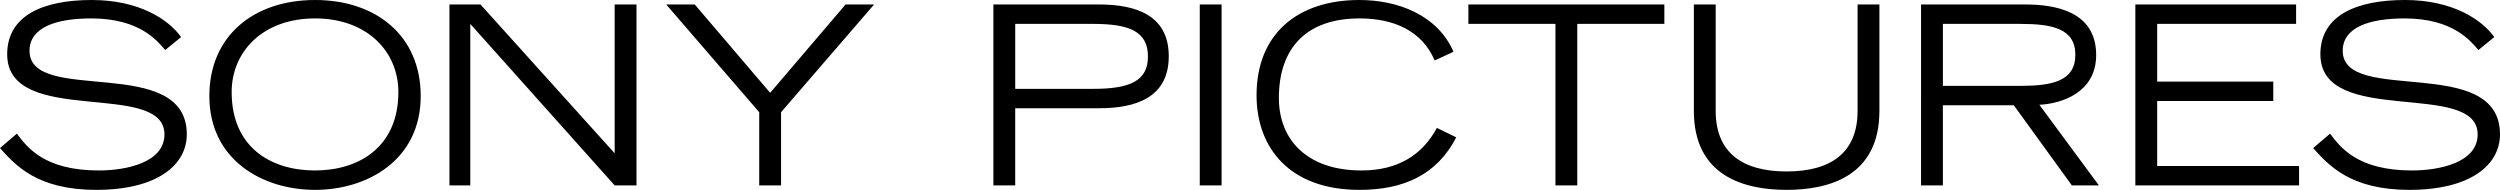 <svg xmlns="http://www.w3.org/2000/svg" viewBox="0 0 158 12">
  <path d="M1.066 8.446c.658.88 1.756 2.327 5.173 2.327 1.757 0 4.155-.503 4.155-2.28 0-3.476-9.94-.425-9.94-5.065C.455.991 2.697 0 5.802 0c3.01 0 4.86 1.242 5.644 2.343l-1.004.818c-.47-.535-1.568-1.997-4.671-1.997-2.29 0-3.905.597-3.905 2.044 0 3.46 9.94.158 9.94 5.285 0 1.918-1.85 3.507-5.722 3.507C2.352 12 .972 10.443 0 9.358l1.066-.912m18.843 2.327c2.775 0 5.268-1.478 5.268-4.954 0-2.548-1.96-4.655-5.268-4.655s-5.268 2.107-5.268 4.655c0 3.476 2.462 4.954 5.268 4.954zM19.91 0c3.872 0 6.679 2.265 6.679 6.07 0 4.058-3.387 5.93-6.679 5.93-3.292 0-6.679-1.872-6.679-5.93 0-3.805 2.807-6.07 6.68-6.07zm8.496.283h1.96l8.481 9.405V.283h1.38v11.434h-1.38L29.722 1.51v10.207h-1.317V.283m19.58 6.81-5.88-6.81h1.804l4.766 5.583L53.44.283h1.803l-5.88 6.81v4.624h-1.38V7.093m16.178-1.478H69.1c2.29 0 3.45-.488 3.45-2.045 0-1.573-1.16-2.06-3.45-2.06h-4.938v4.105zM62.782.283h6.679c2.305 0 4.405.66 4.405 3.271 0 2.627-2.1 3.287-4.405 3.287h-5.3v4.876h-1.379V.283zm13.043 11.434h1.38V.283h-1.38v11.434zm16.21-3.036C90.812 11.056 88.695 12 85.92 12c-4.42 0-6.506-2.658-6.506-5.977 0-3.931 2.65-6.023 6.491-6.023 2.446 0 4.938.944 5.957 3.271l-1.191.55c-.8-1.871-2.571-2.657-4.75-2.657-3.261 0-5.096 1.777-5.096 5.032 0 2.627 1.772 4.577 5.221 4.577 2.258 0 3.825-.944 4.766-2.69l1.223.598m6.27-7.171h-5.503V.283h12.385V1.51h-5.503v10.207h-1.38V1.51m20.474 5.504c0 4.137-3.214 4.986-5.863 4.986-2.65 0-5.863-.85-5.863-4.986V.284h1.38v6.73c0 2.627 1.677 3.822 4.483 3.822 2.806 0 4.484-1.195 4.484-3.822V.284h1.38v6.73m4.012-1.588h4.89c1.992 0 3.481-.283 3.481-1.966 0-1.667-1.49-1.95-3.48-1.95h-4.891v3.916zM121.41.283h6.584c1.82 0 4.484.393 4.484 3.193 0 2.39-2.21 3.082-3.59 3.145l3.763 5.096h-1.71l-3.668-5.065h-4.483v5.065h-1.38V.283zm13.544 0h10.16V1.51h-8.78v3.648h7.337v1.227h-7.337v4.105h8.967v1.227h-10.347V.283m12.306 8.163c.658.88 1.756 2.327 5.173 2.327 1.756 0 4.155-.503 4.155-2.28 0-3.476-9.94-.425-9.94-5.065C146.65.991 148.891 0 151.995 0c3.01 0 4.86 1.242 5.644 2.343l-1.003.818c-.47-.535-1.568-1.997-4.672-1.997-2.29 0-3.904.597-3.904 2.044 0 3.46 9.94.158 9.94 5.285 0 1.918-1.85 3.507-5.722 3.507-3.732 0-5.111-1.557-6.084-2.642l1.067-.912"/>
</svg>